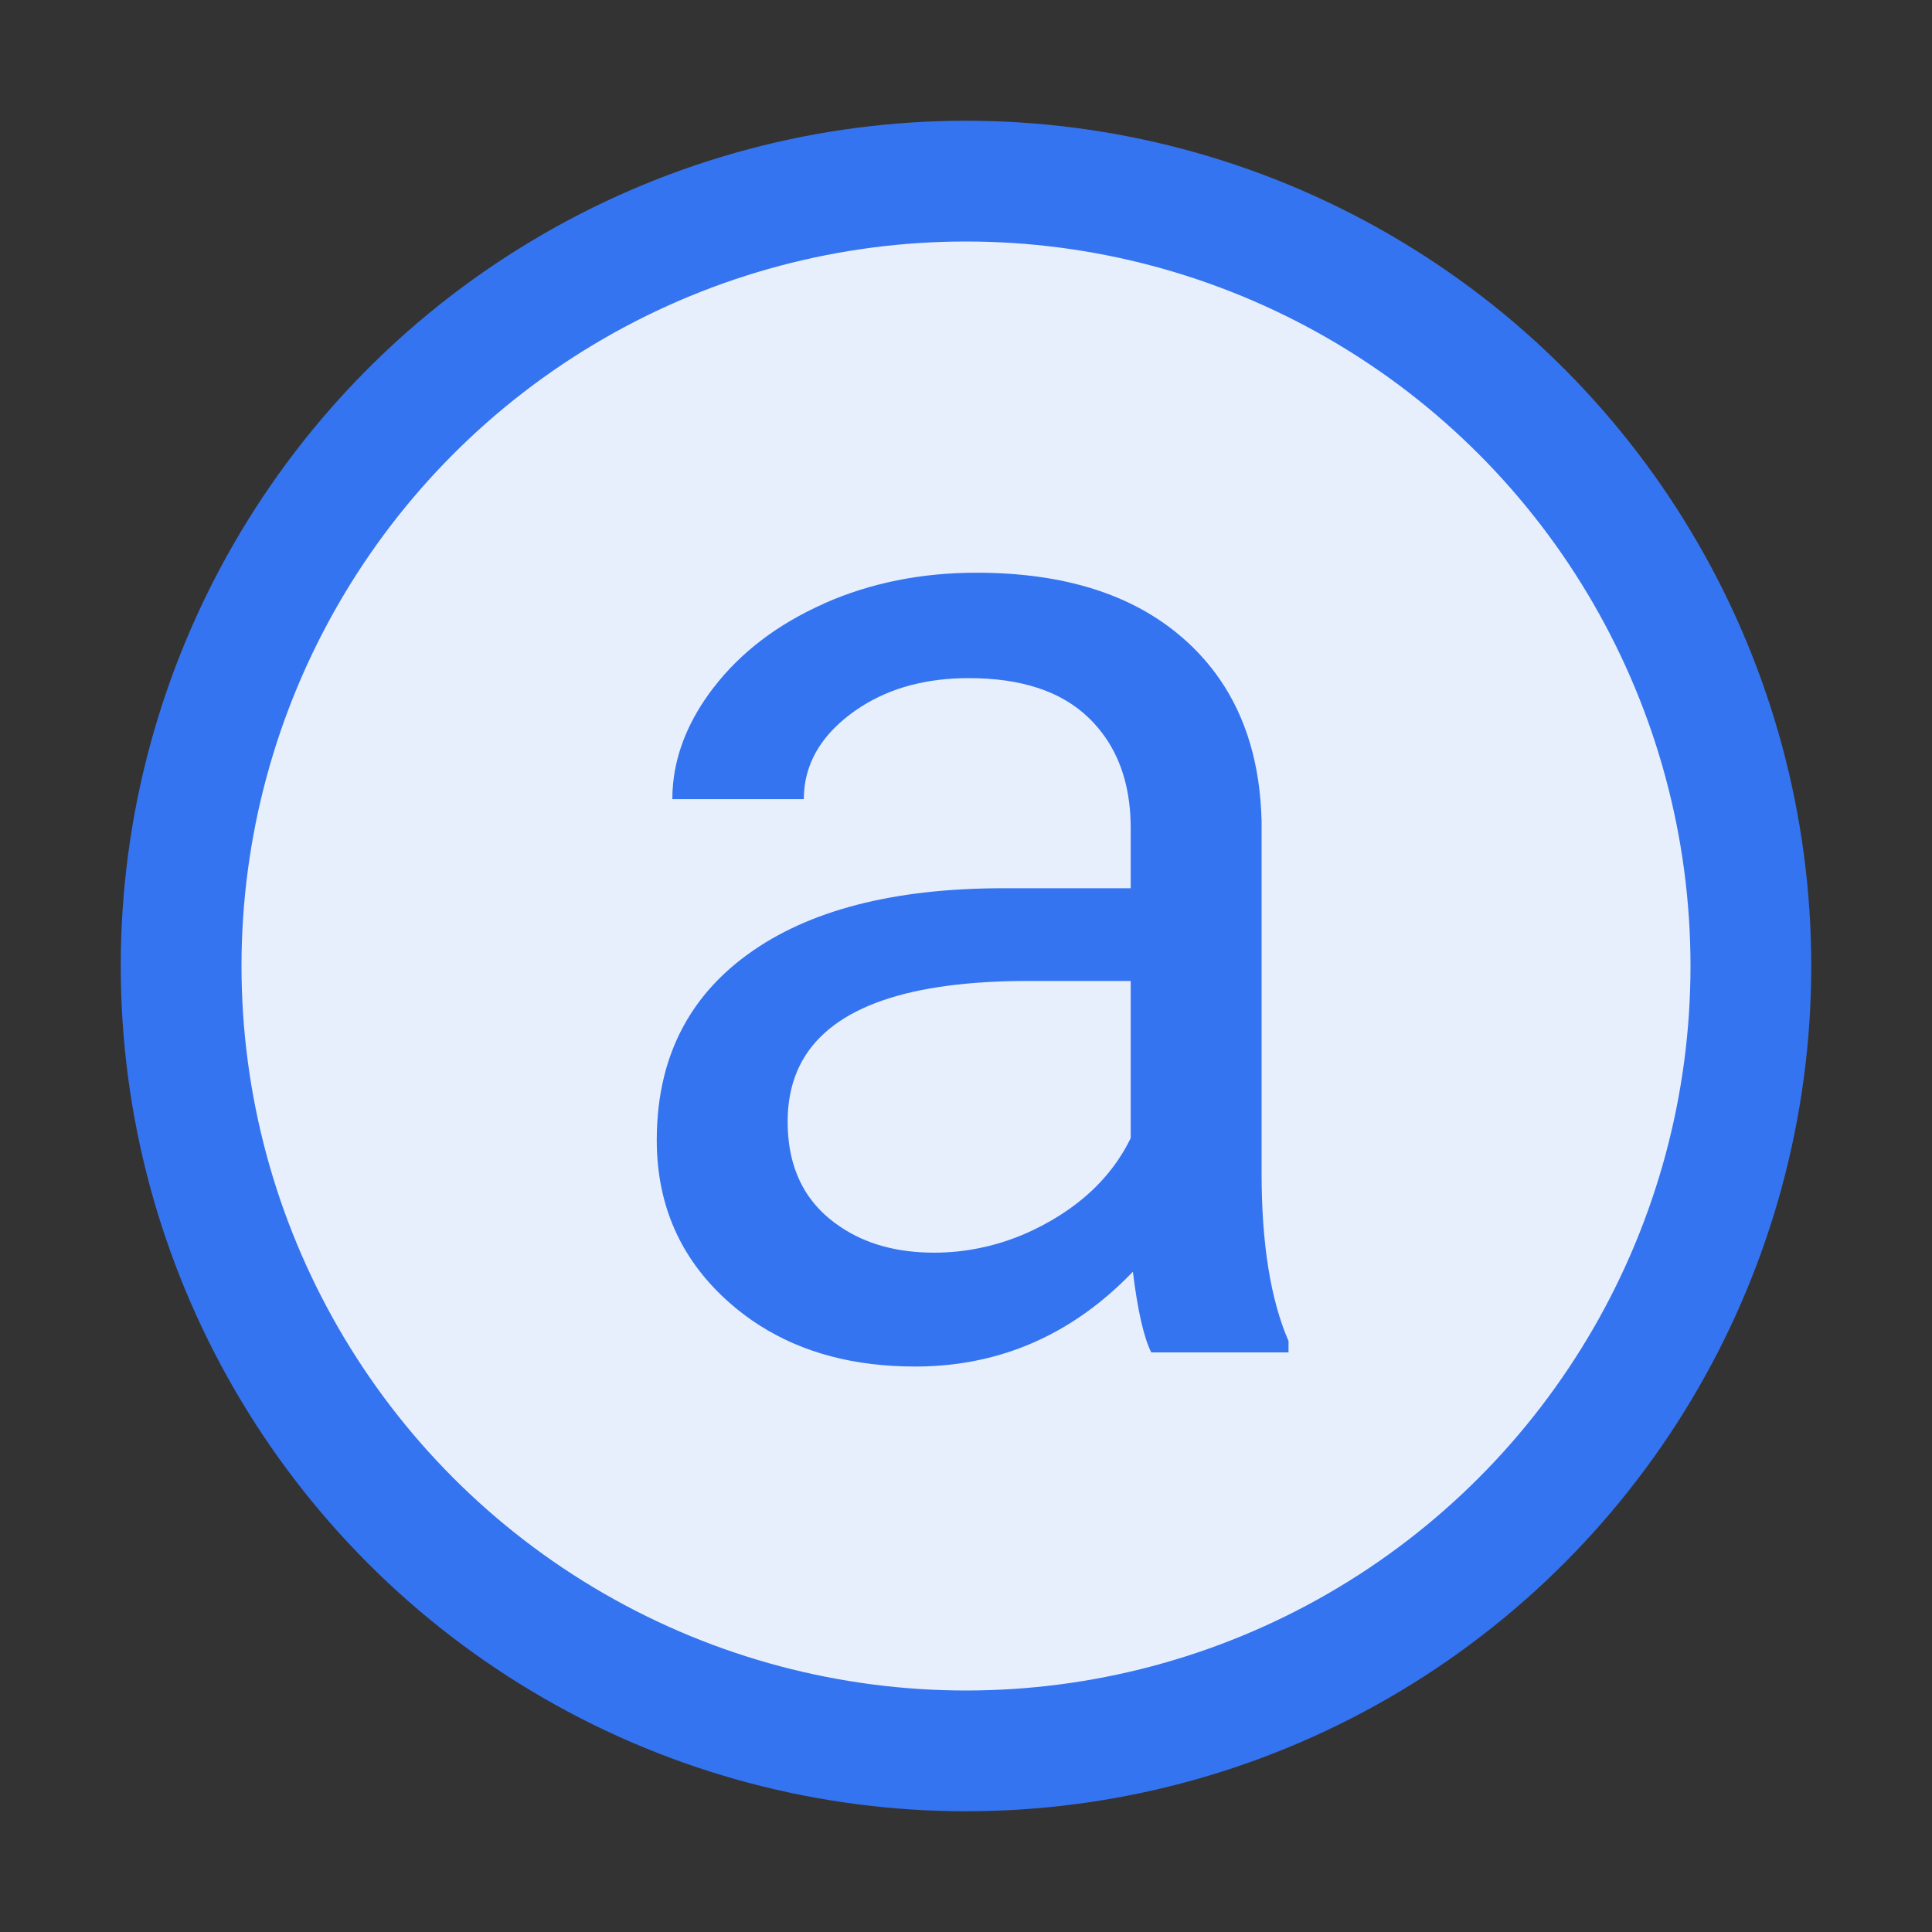 <svg width="16" height="16" viewBox="0 0 16 16" fill="none" xmlns="http://www.w3.org/2000/svg" xmlns:xlink="http://www.w3.org/1999/xlink">
	<rect x="0" y="0" width="16" height="16" fill="#333333" stroke="none"/>
	<desc>
			Created with Pixso.
	</desc>
	<defs>
		<clipPath id="clip17_6">
			<rect id="json_array" width="16" height="16" fill="white" fill-opacity="0"/>
		</clipPath>
	</defs>
	<g clip-path="url(#clip17_6)">
		<circle id="circle" cx="8" cy="8" r="6.5" fill="#E7EFFD" fill-opacity="1"/>
		<circle id="circle" cx="8" cy="8" r="6.5" stroke="#3574F0" stroke-opacity="1" stroke-width="1"/>
		<path id="a" d="M9.382 10.532Q9.441 11.012 9.534 11.2L10.671 11.2L10.671 11.106Q10.448 10.591 10.448 9.718L10.448 6.8Q10.431 6.102 10.1 5.623Q9.974 5.441 9.804 5.291Q9.798 5.285 9.791 5.28Q9.172 4.743 8.087 4.743Q7.4 4.743 6.826 4.997Q6.822 4.999 6.819 5.001Q6.246 5.257 5.91 5.694Q5.907 5.698 5.904 5.701Q5.613 6.084 5.574 6.492Q5.568 6.555 5.568 6.618L6.657 6.618Q6.657 6.492 6.693 6.378Q6.776 6.113 7.05 5.909Q7.09 5.879 7.131 5.853Q7.501 5.616 8.023 5.616Q8.673 5.616 9.012 5.941Q9.018 5.947 9.025 5.953Q9.1 6.028 9.159 6.114Q9.364 6.416 9.364 6.858L9.364 7.356L8.31 7.356Q6.945 7.356 6.192 7.904Q5.871 8.137 5.687 8.451Q5.439 8.873 5.439 9.442Q5.439 9.869 5.604 10.218Q5.754 10.535 6.039 10.787Q6.159 10.893 6.293 10.978Q6.827 11.317 7.577 11.317Q8.036 11.317 8.439 11.167Q8.957 10.974 9.382 10.532ZM8.107 10.337Q7.925 10.374 7.736 10.374Q7.277 10.374 6.961 10.161Q6.91 10.127 6.862 10.087Q6.756 9.997 6.683 9.886Q6.523 9.64 6.523 9.29Q6.523 8.992 6.652 8.771Q7.031 8.124 8.515 8.124L9.364 8.124L9.364 9.425Q9.33 9.496 9.287 9.564Q9.082 9.891 8.702 10.11Q8.415 10.276 8.107 10.337Z" fill="#3574F0" fill-opacity="1" fill-rule="evenodd"/>
	</g>
</svg>
